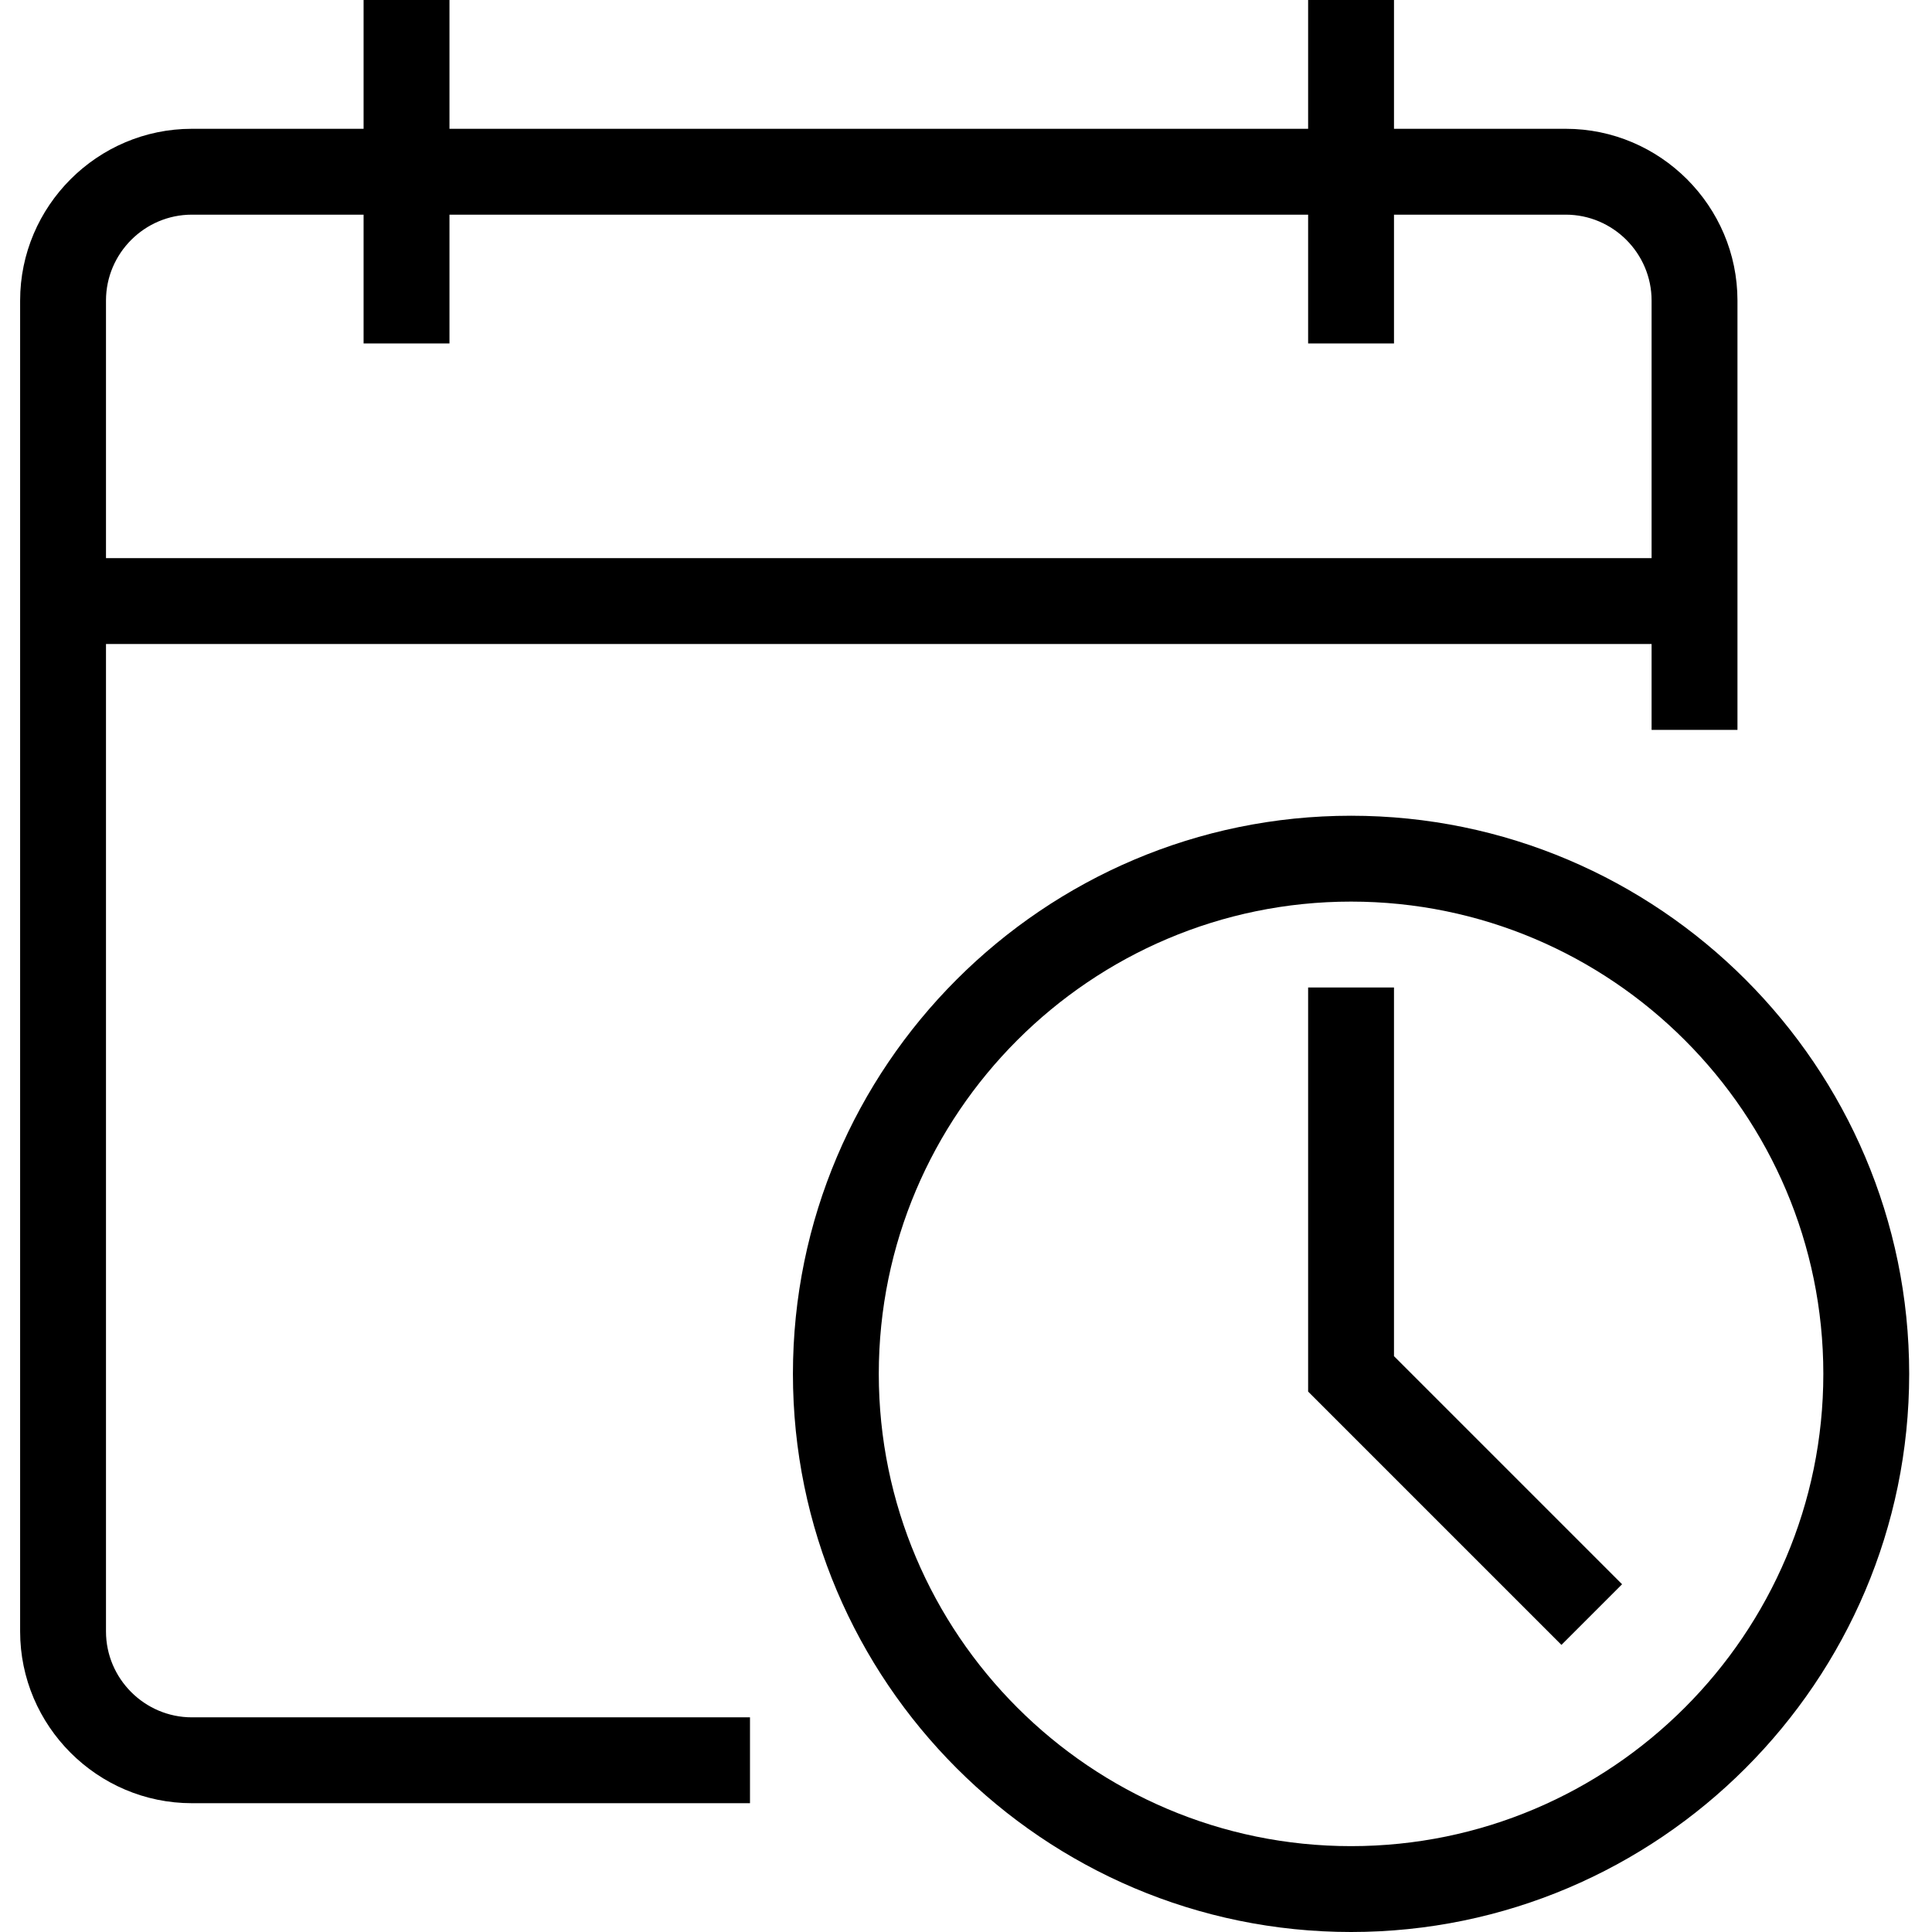 <svg height="480pt" viewBox="-5 0 480 480" width="480pt" xmlns="http://www.w3.org/2000/svg"><path d="m181.332 448h-138.664c-23.469 0-42.668-19.199-42.668-42.668v-330.664c0-23.469 19.199-42.668 42.668-42.668h341.332c23.465 0 42.668 19.199 42.668 42.668v106.664h-21.336v-106.664c0-11.734-9.598-21.336-21.332-21.336h-341.332c-11.734 0-21.336 9.602-21.336 21.336v330.664c0 11.734 9.602 21.336 21.336 21.336h138.664zm0 0"/><path d="m320 0h21.332v85.332h-21.332zm0 0"/><path d="m85.332 0h21.336v85.332h-21.336zm0 0"/><path d="m10.668 138.668h405.332v21.332h-405.332zm0 0"/><path d="m330.668 480c-76.402 0-138.668-62.266-138.668-138.668 0-76.398 62.266-138.664 138.668-138.664 76.398 0 138.664 62.266 138.664 138.664 0 76.402-62.266 138.668-138.664 138.668zm0-256c-64.668 0-117.336 52.668-117.336 117.332 0 64.668 52.668 117.336 117.336 117.336 64.664 0 117.332-52.668 117.332-117.336 0-64.664-52.668-117.332-117.332-117.332zm0 0"/><path d="m382.934 408.668-62.934-62.934v-100.402h21.332v91.602l56.668 56.668zm0 0"/></svg>